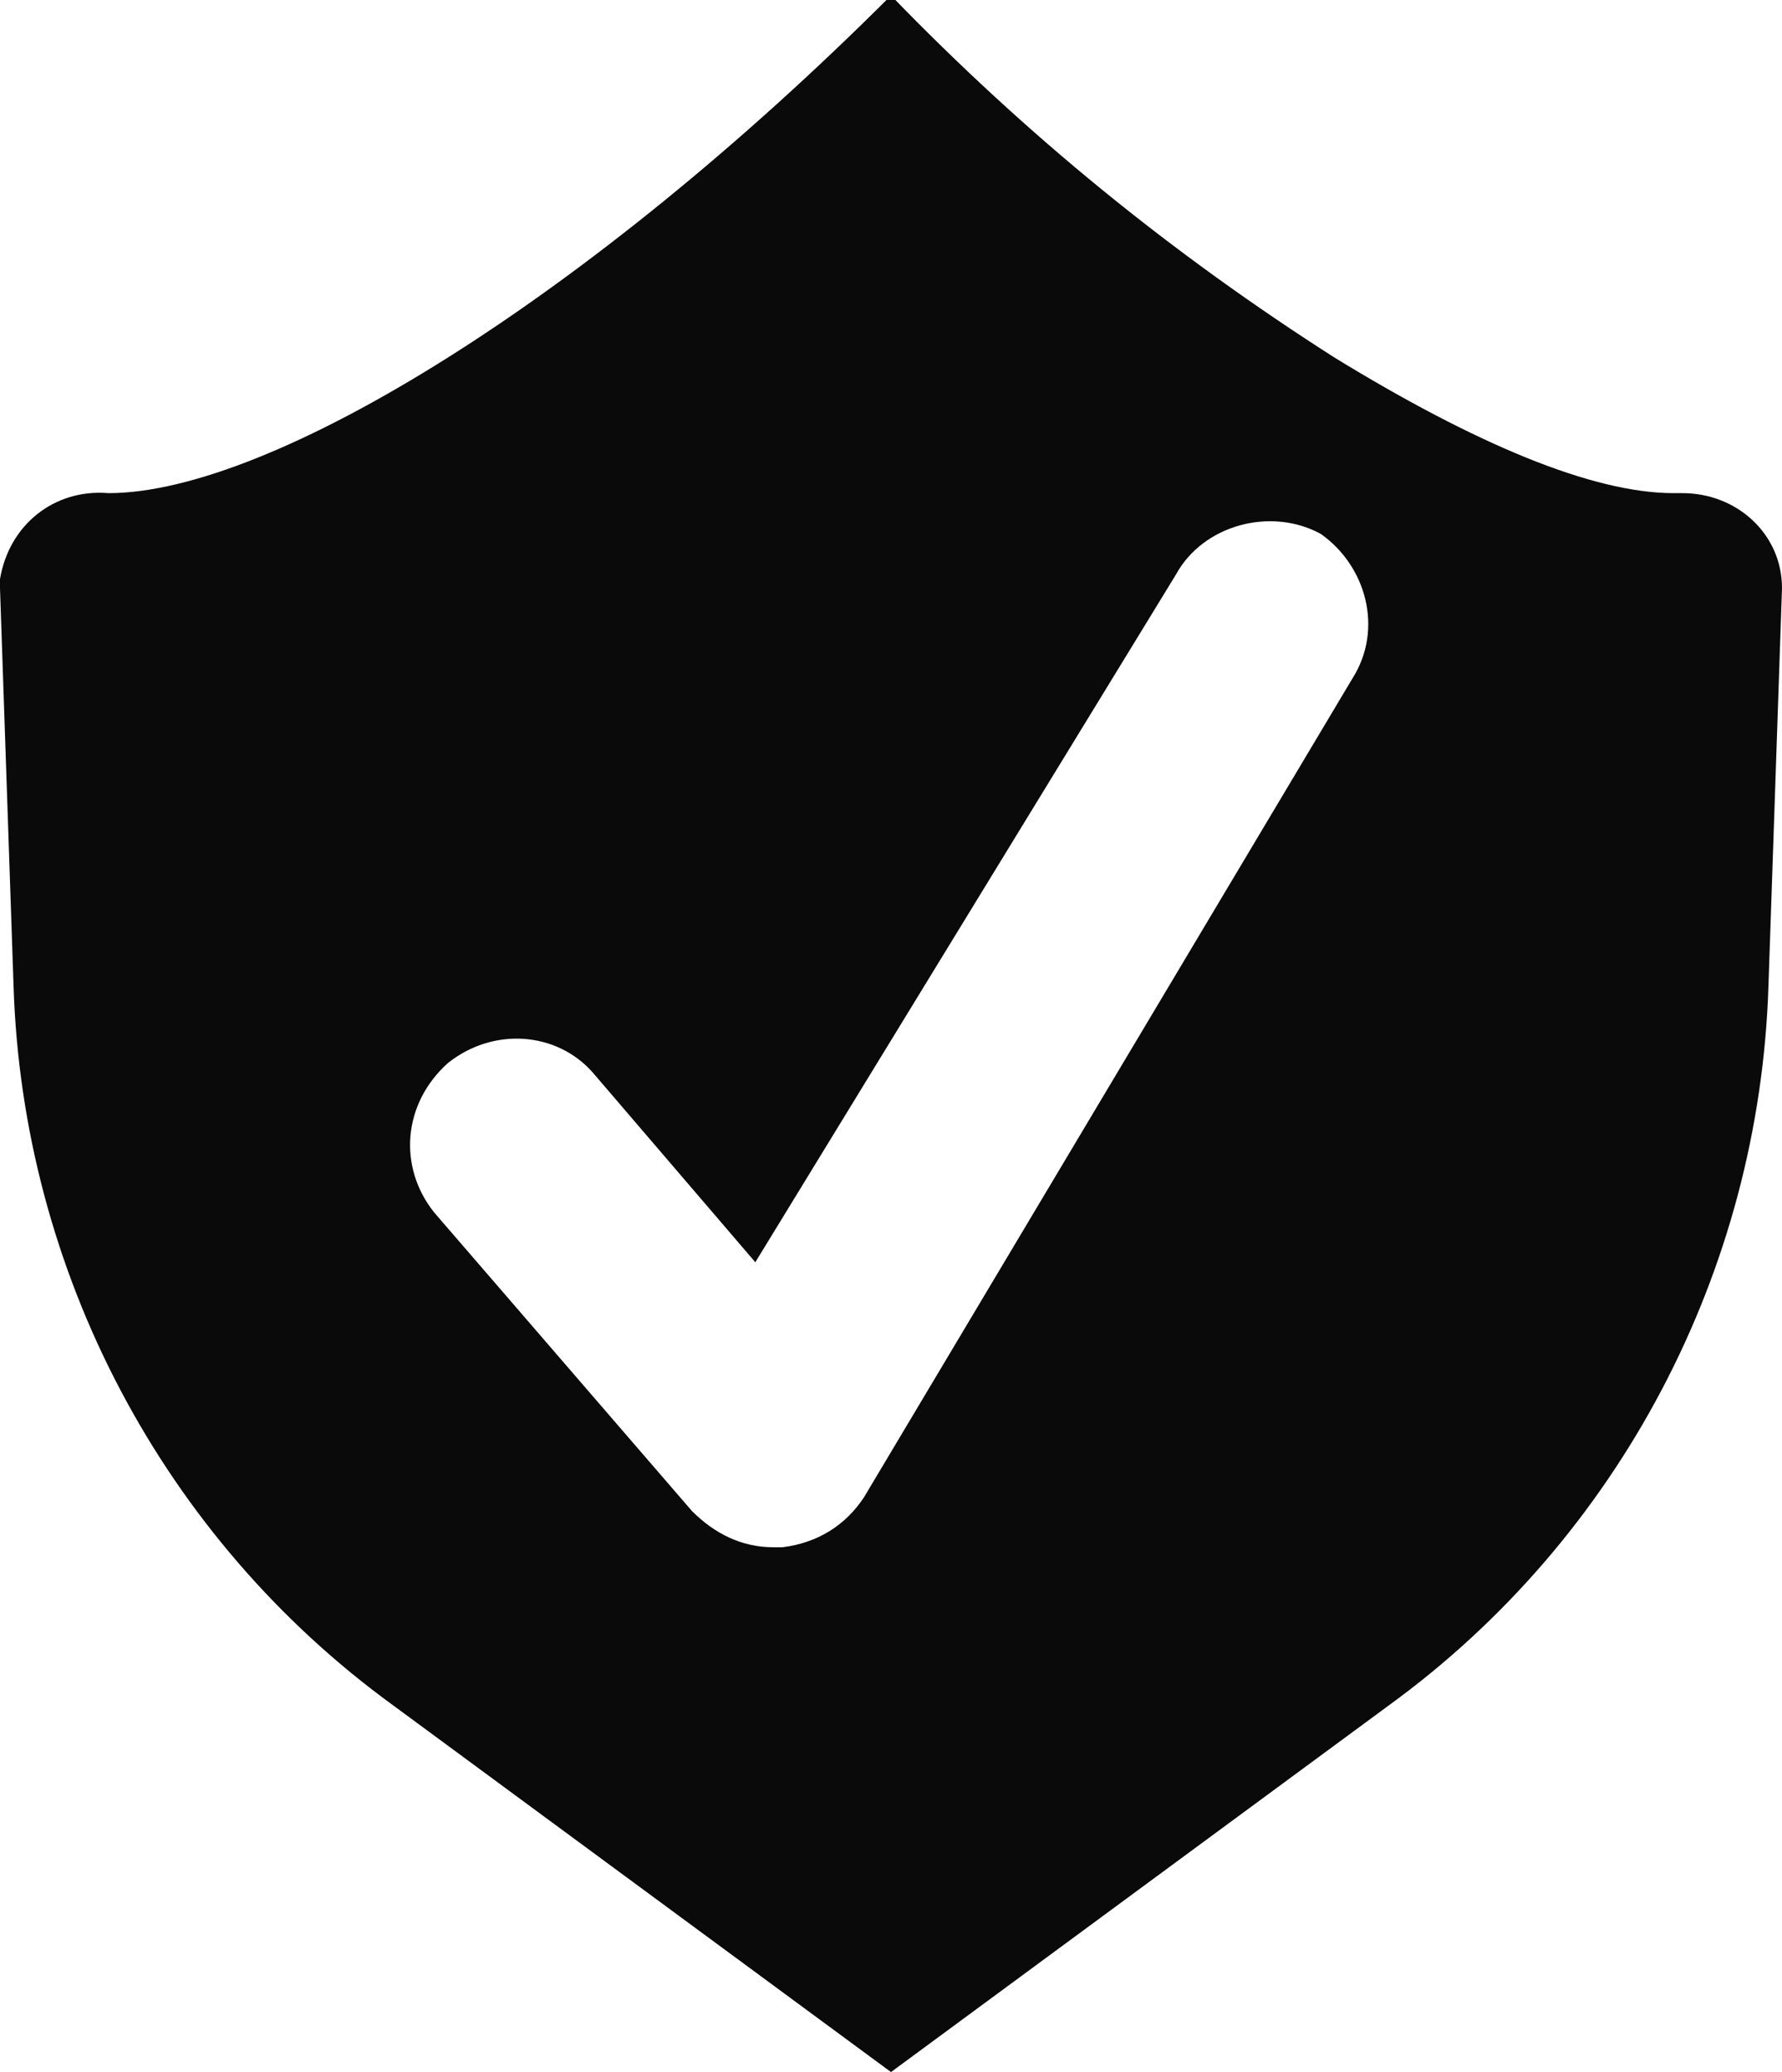 <?xml version="1.0" encoding="utf-8"?>
<!-- Generator: Adobe Illustrator 28.0.0, SVG Export Plug-In . SVG Version: 6.00 Build 0)  -->
<svg version="1.1" id="Layer_1" xmlns="http://www.w3.org/2000/svg" xmlns:xlink="http://www.w3.org/1999/xlink" x="0px" y="0px"
	 viewBox="0 0 39.4 45.8" style="enable-background:new 0 0 39.4 45.8;" xml:space="preserve">
<style type="text/css">
	.st0{fill:#0A0A0A;}
</style>
<g id="Icon_1">
	<path id="Path_441" class="st0" d="M37,10.9c-1.8,0-4.4-1.1-7.5-3c-3.6-2.3-6.8-4.9-9.8-8C13,6.6,6,10.9,2.4,10.9
		c-1.2-0.1-2.2,0.7-2.4,1.9c0,0.1,0,0.1,0,0.2l0.3,8.8C0.5,28.1,3.6,34,8.7,37.7l11,8.1l11-8.1c5.1-3.7,8.2-9.6,8.4-15.9l0.3-8.8
		c0-1.2-1-2.1-2.2-2.1C37.1,10.9,37,10.9,37,10.9 M29.9,15L19.1,33.1c-0.4,0.6-1,1-1.8,1.1c-0.1,0-0.1,0-0.2,0
		c-0.7,0-1.3-0.3-1.8-0.8l-5.7-6.6c-0.8-1-0.7-2.4,0.3-3.3c1-0.8,2.4-0.7,3.2,0.2l3.6,4.2L26,12.7c0.6-1.1,2.1-1.5,3.2-0.9
		C30.2,12.5,30.6,13.9,29.9,15C30,15,30,15,29.9,15"/>
</g>
</svg>
